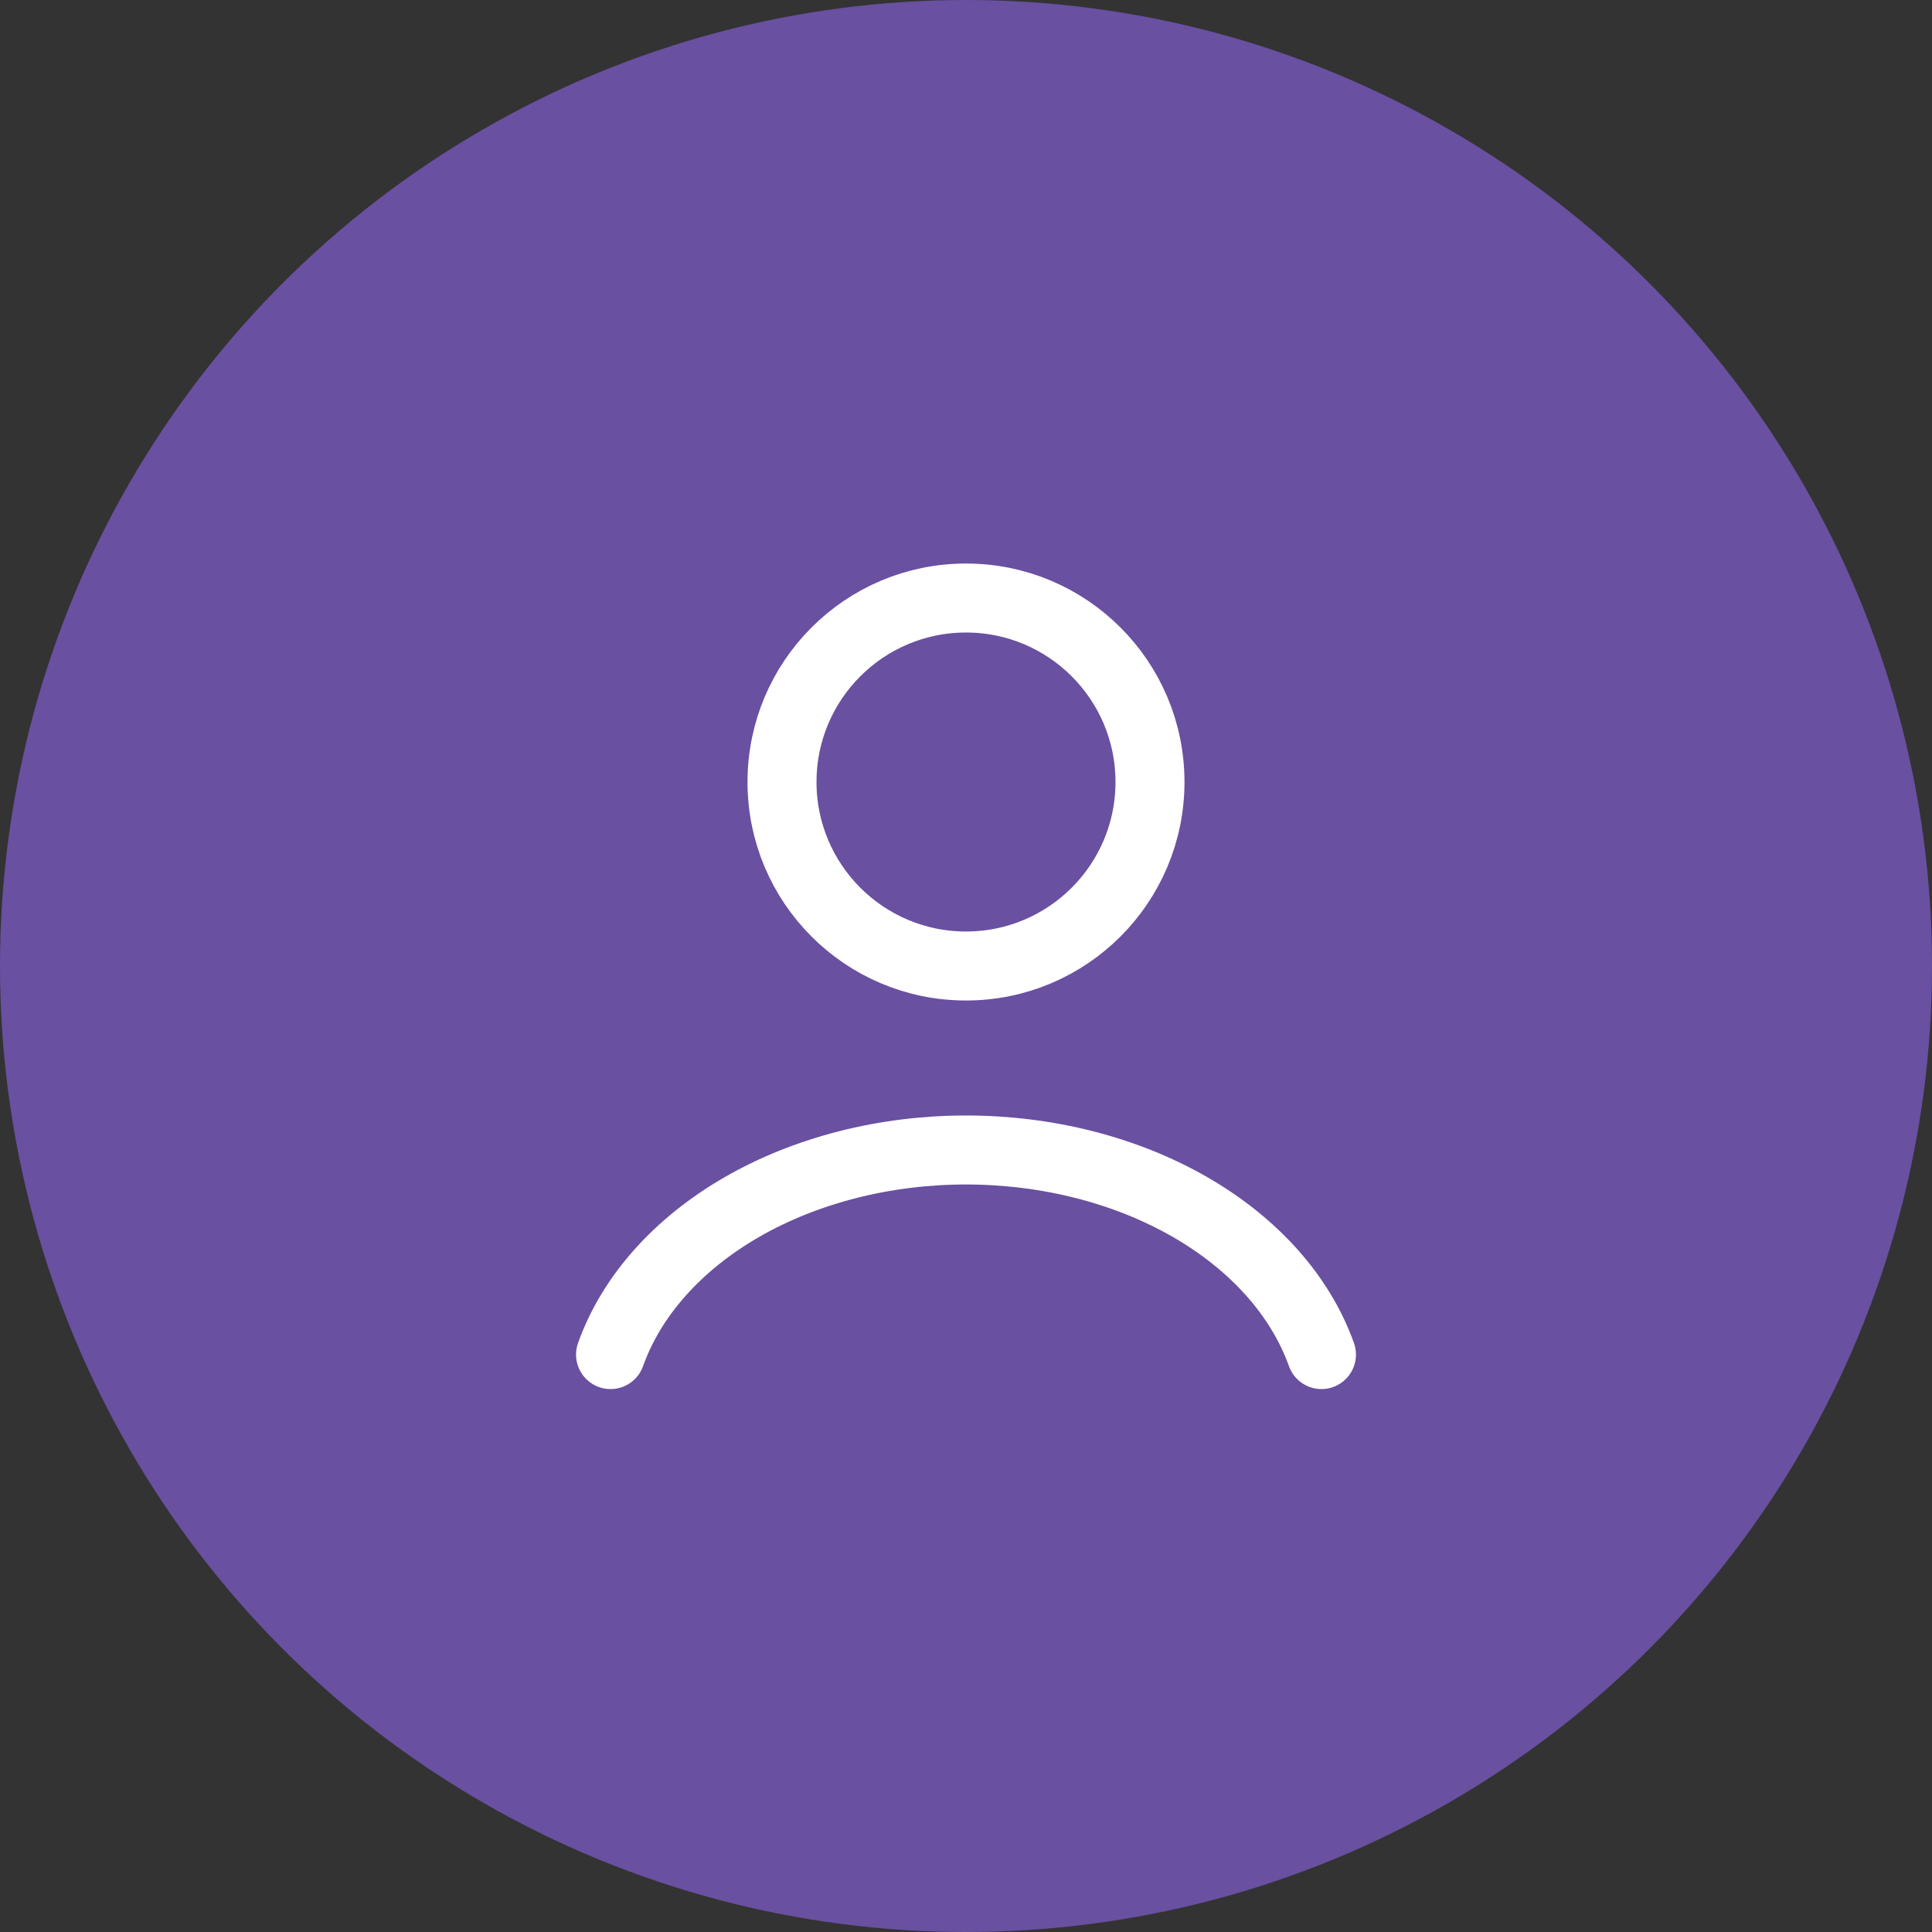 <svg width="56" height="56" viewBox="0 0 56 56" fill="none" xmlns="http://www.w3.org/2000/svg">
<rect x="0" y="0" width="56" height="56" fill="#333333" stroke="none"/>
<circle cx="28" cy="28" r="28" fill="#6950A1"/>
<path d="M38.303 39.263C37.695 37.562 36.356 36.059 34.493 34.986C32.63 33.914 30.348 33.333 28 33.333C25.652 33.333 23.369 33.914 21.506 34.986C19.644 36.059 18.304 37.562 17.697 39.263" stroke="white" stroke-width="2" stroke-linecap="round"/>
<ellipse cx="28" cy="22.667" rx="5.333" ry="5.333" stroke="white" stroke-width="2" stroke-linecap="round"/>
</svg>
